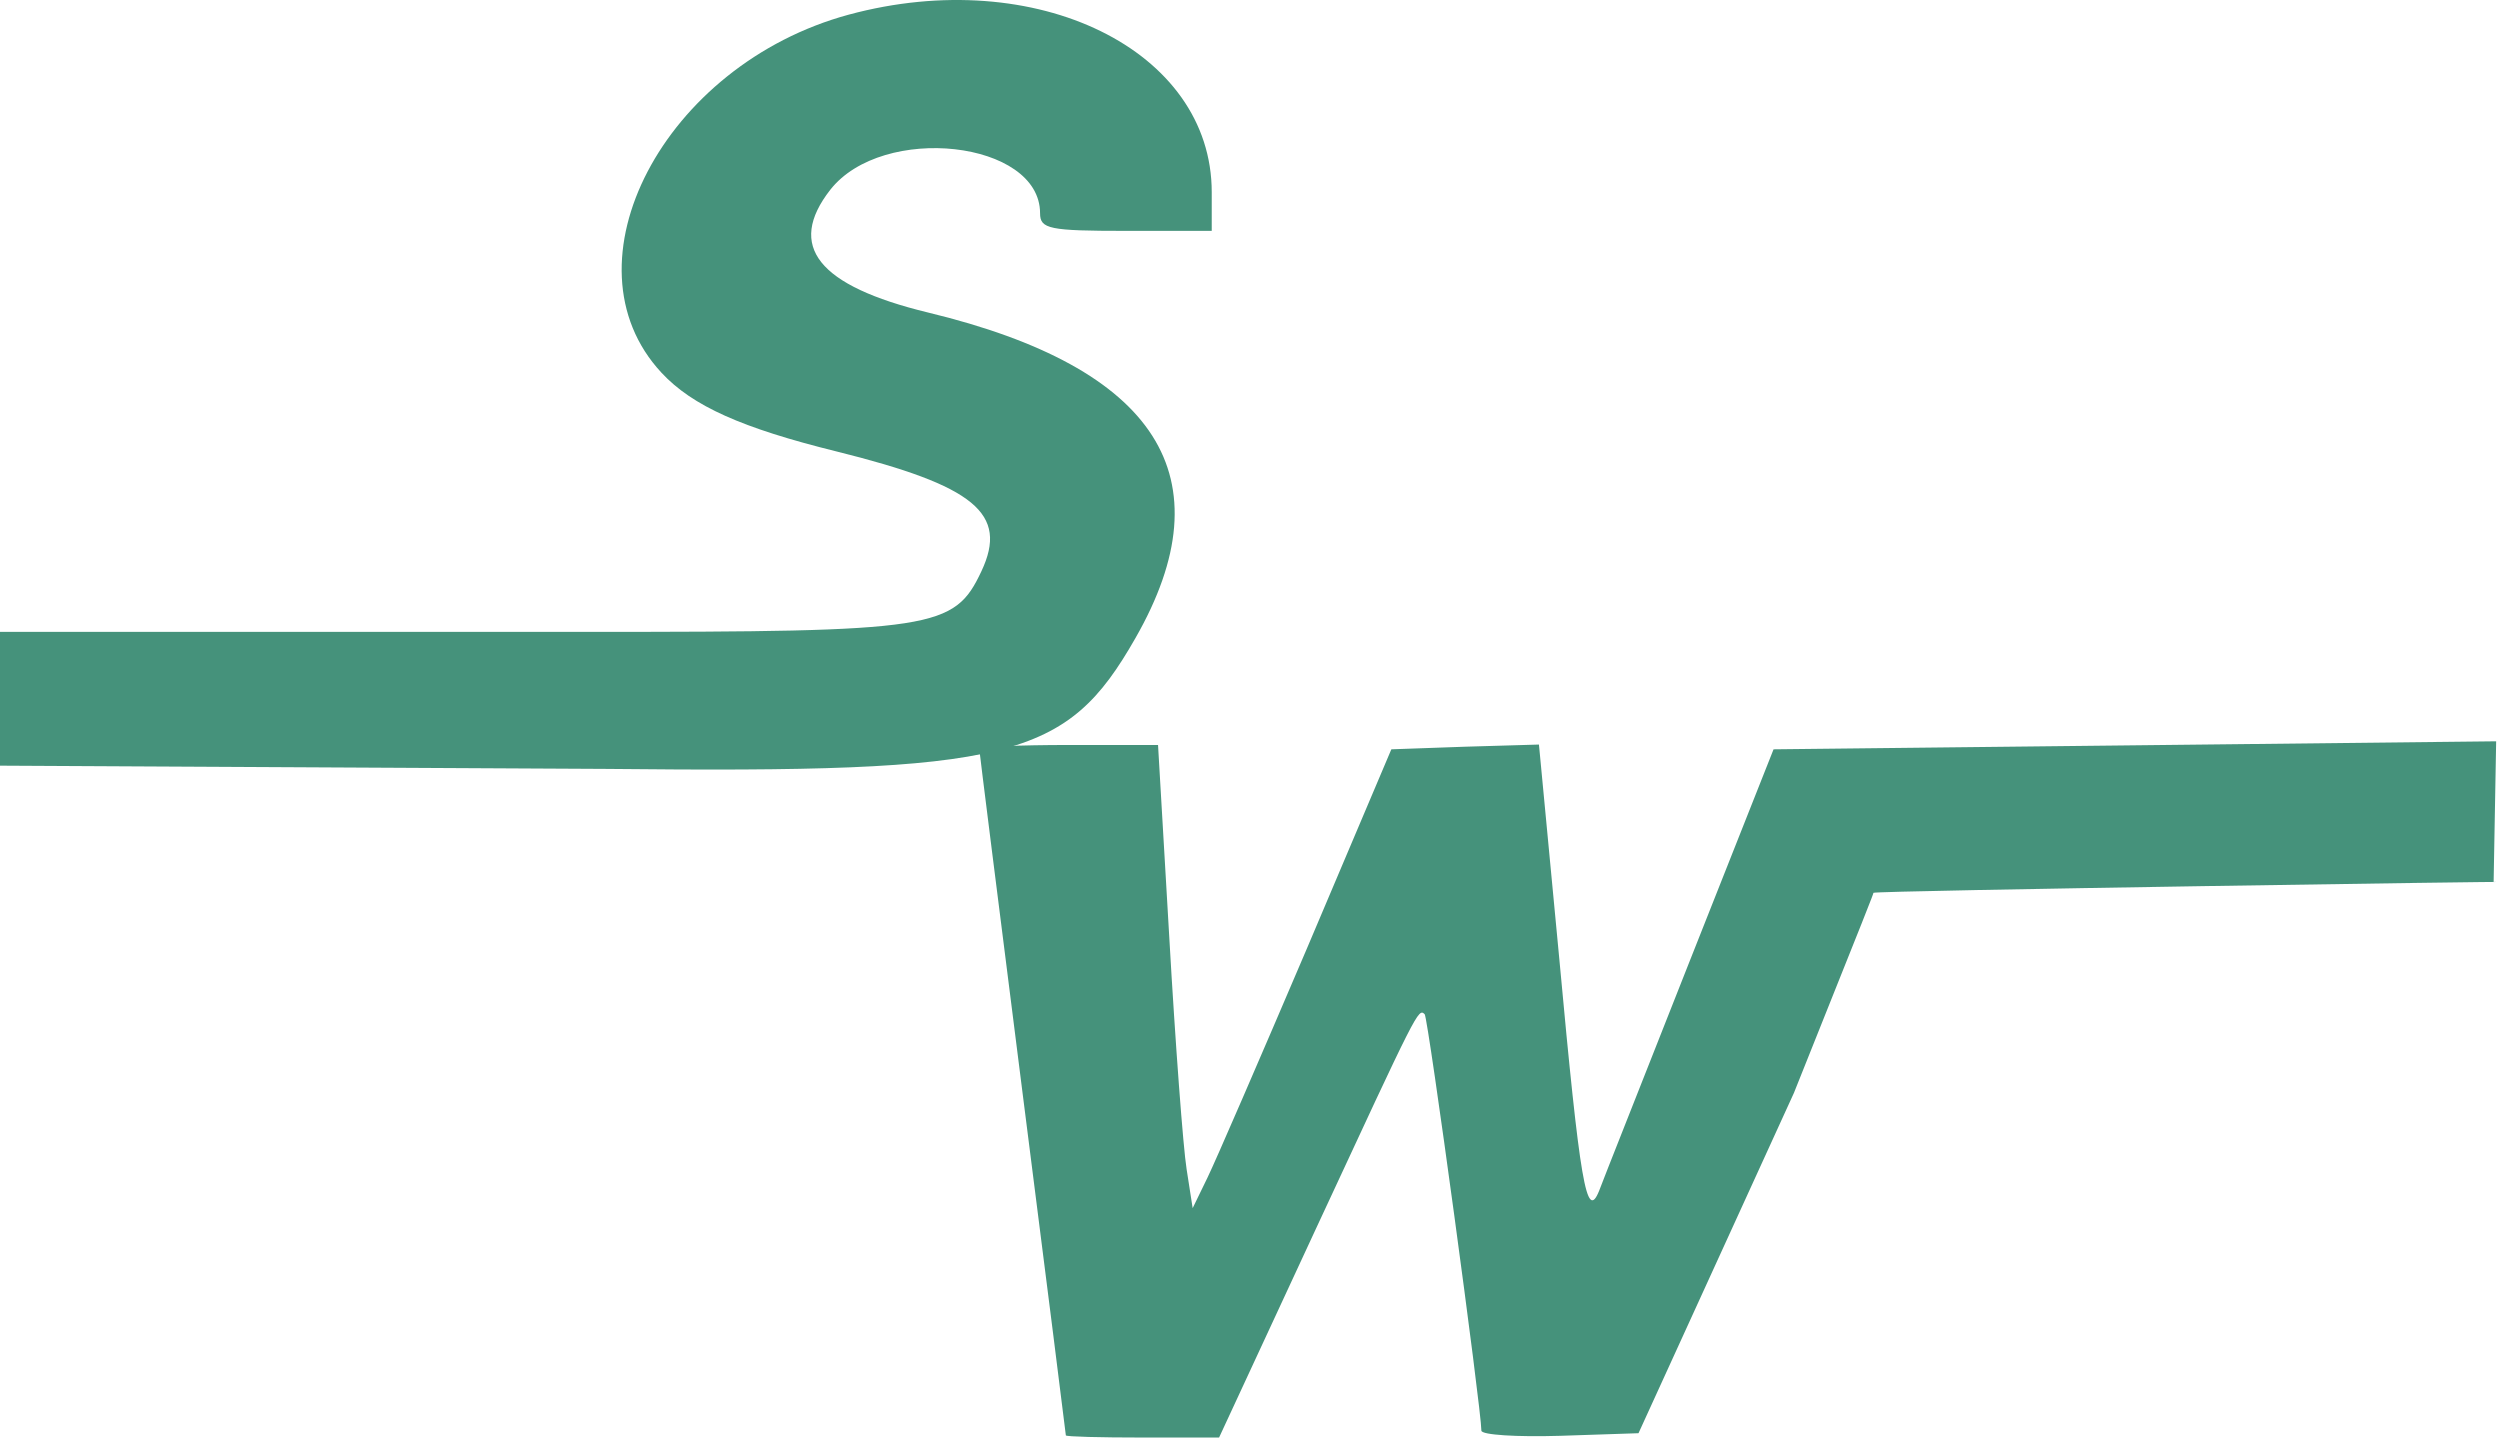 <svg width="588" height="339" viewBox="0 0 588 339" fill="none" xmlns="http://www.w3.org/2000/svg">
<path d="M199.648 3.439C156.13 15.228 131.68 61.938 155.569 87.651C162.86 95.51 174.525 100.677 196.731 106.177C229.259 114.261 237.222 120.774 230.829 134.361C224.436 147.946 219.836 148.62 138.521 148.62H-4.716L-5 164.434L-4.615 180.059L142.56 180.846C238.006 181.856 250.792 178.599 267.056 150.079C288.701 112.241 272.214 86.528 218.266 73.503C192.359 67.215 184.954 57.897 195.273 44.646C207.611 28.928 244.624 33.082 244.624 50.149C244.624 53.854 246.755 54.303 264.812 54.303H285V45.208C285 11.749 243.725 -8.462 199.648 3.439Z" fill="#45927B"/>
<path d="M230.326 176.136C230.326 176.543 234.906 212.99 240.506 257.072C246.105 301.052 250.687 337.296 250.687 337.601C250.687 337.905 258.831 338.11 268.707 338.11H286.727L309.632 288.734C333.557 237.22 333.557 237.118 335.084 238.543C335.898 239.359 348.42 331.493 348.42 336.48C348.42 337.498 356.768 338.008 366.949 337.703L385.376 337.091L421.925 257.072C439.618 212.884 440.532 210.494 440.637 209.989C440.741 209.483 597.904 207.158 586.501 207.463L587.096 174.355L417.14 176.239L397.388 226.123C386.598 253.508 376.927 277.84 376.111 280.081C373.159 287.409 371.631 278.554 366.746 225.512L361.96 175.118L344.551 175.627L327.245 176.239L307.393 223.069C296.398 248.826 285.911 273.055 283.977 277.026L280.515 284.152L279.09 274.99C278.276 269.9 276.444 245.466 275.019 220.523L272.371 175.22H251.398C239.793 175.22 230.326 175.627 230.326 176.136Z" fill="#45927B"/>
</svg>
